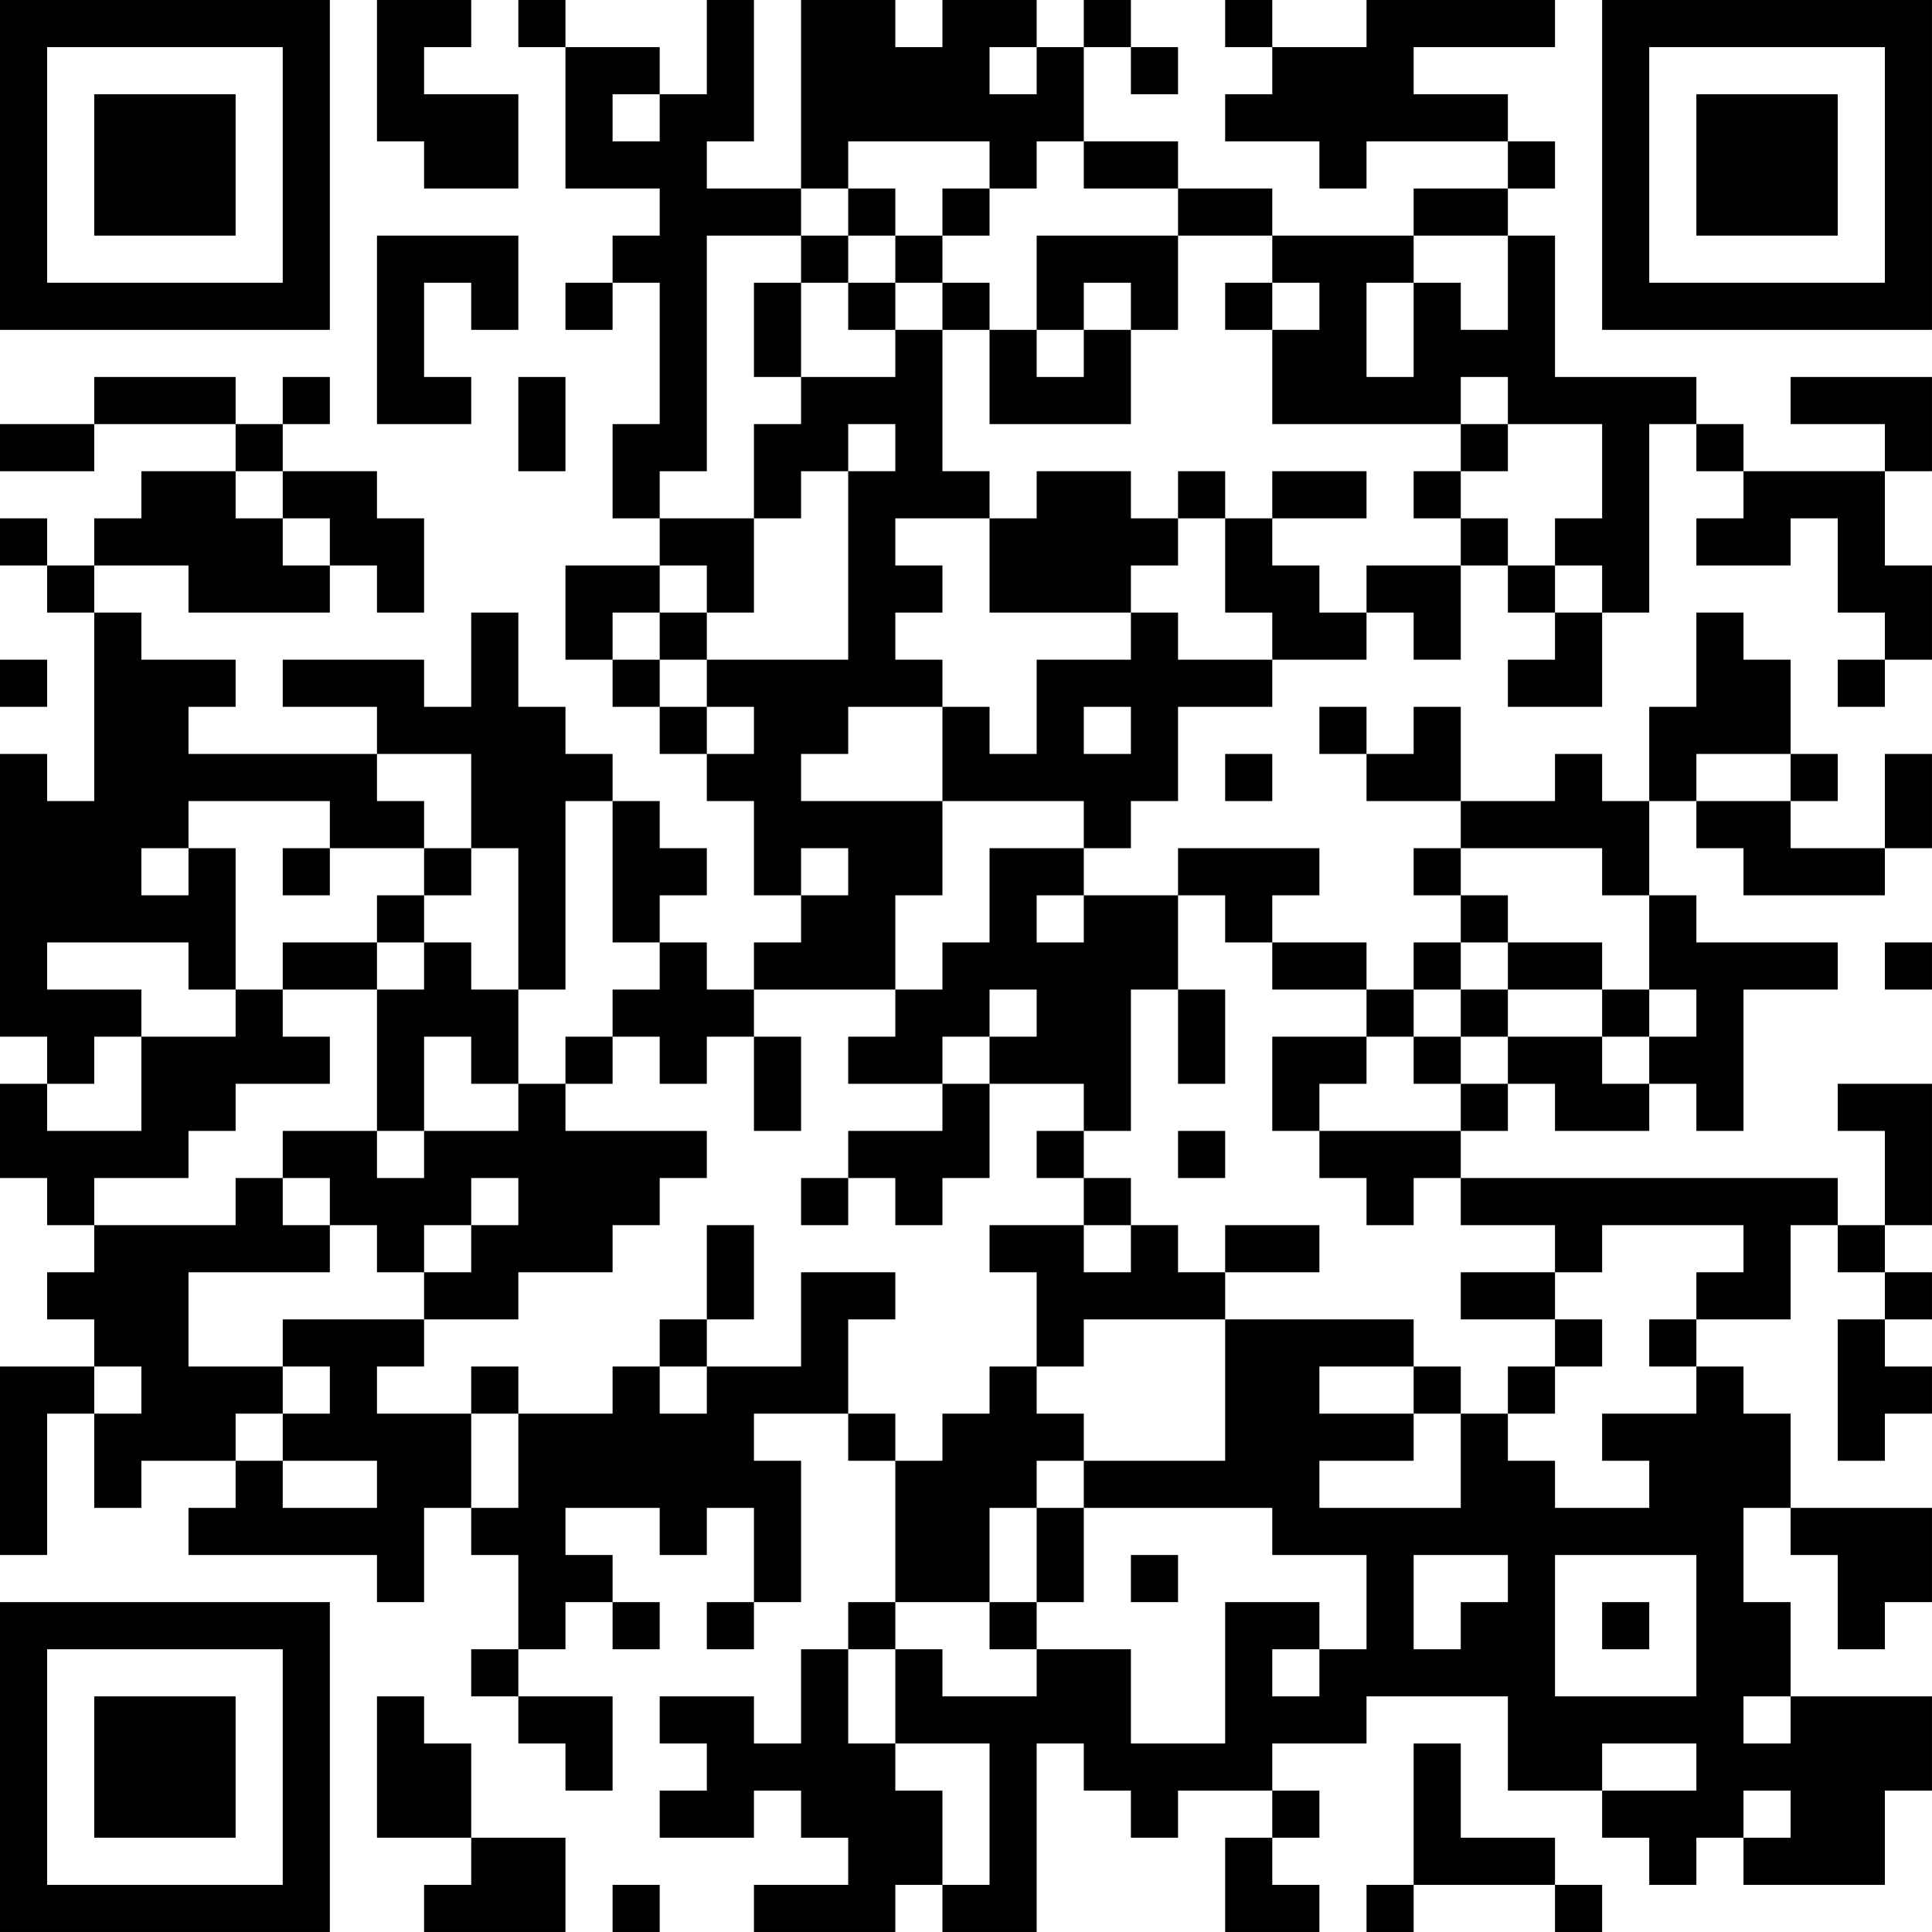 <?xml version="1.0" encoding="UTF-8"?>
<svg xmlns="http://www.w3.org/2000/svg" version="1.1" width="200" height="200" viewBox="0 0 200 200"><rect x="0" y="0" width="200" height="200" fill="#ffffff"/><g transform="scale(4.878)"><g transform="translate(0,0)"><path fill-rule="evenodd" d="M8 0L8 3L9 3L9 4L11 4L11 2L9 2L9 1L10 1L10 0ZM11 0L11 1L12 1L12 4L14 4L14 5L13 5L13 6L12 6L12 7L13 7L13 6L14 6L14 9L13 9L13 11L14 11L14 12L12 12L12 14L13 14L13 15L14 15L14 16L15 16L15 17L16 17L16 19L17 19L17 20L16 20L16 21L15 21L15 20L14 20L14 19L15 19L15 18L14 18L14 17L13 17L13 16L12 16L12 15L11 15L11 13L10 13L10 15L9 15L9 14L6 14L6 15L8 15L8 16L4 16L4 15L5 15L5 14L3 14L3 13L2 13L2 12L4 12L4 13L7 13L7 12L8 12L8 13L9 13L9 11L8 11L8 10L6 10L6 9L7 9L7 8L6 8L6 9L5 9L5 8L2 8L2 9L0 9L0 10L2 10L2 9L5 9L5 10L3 10L3 11L2 11L2 12L1 12L1 11L0 11L0 12L1 12L1 13L2 13L2 17L1 17L1 16L0 16L0 22L1 22L1 23L0 23L0 25L1 25L1 26L2 26L2 27L1 27L1 28L2 28L2 29L0 29L0 33L1 33L1 30L2 30L2 32L3 32L3 31L5 31L5 32L4 32L4 33L8 33L8 34L9 34L9 32L10 32L10 33L11 33L11 35L10 35L10 36L11 36L11 37L12 37L12 38L13 38L13 36L11 36L11 35L12 35L12 34L13 34L13 35L14 35L14 34L13 34L13 33L12 33L12 32L14 32L14 33L15 33L15 32L16 32L16 34L15 34L15 35L16 35L16 34L17 34L17 31L16 31L16 30L18 30L18 31L19 31L19 34L18 34L18 35L17 35L17 37L16 37L16 36L14 36L14 37L15 37L15 38L14 38L14 39L16 39L16 38L17 38L17 39L18 39L18 40L16 40L16 41L19 41L19 40L20 40L20 41L22 41L22 37L23 37L23 38L24 38L24 39L25 39L25 38L27 38L27 39L26 39L26 41L28 41L28 40L27 40L27 39L28 39L28 38L27 38L27 37L29 37L29 36L32 36L32 38L34 38L34 39L35 39L35 40L36 40L36 39L37 39L37 40L40 40L40 38L41 38L41 36L38 36L38 34L37 34L37 32L38 32L38 33L39 33L39 35L40 35L40 34L41 34L41 32L38 32L38 30L37 30L37 29L36 29L36 28L38 28L38 26L39 26L39 27L40 27L40 28L39 28L39 31L40 31L40 30L41 30L41 29L40 29L40 28L41 28L41 27L40 27L40 26L41 26L41 23L39 23L39 24L40 24L40 26L39 26L39 25L31 25L31 24L32 24L32 23L33 23L33 24L35 24L35 23L36 23L36 24L37 24L37 21L39 21L39 20L36 20L36 19L35 19L35 17L36 17L36 18L37 18L37 19L40 19L40 18L41 18L41 16L40 16L40 18L38 18L38 17L39 17L39 16L38 16L38 14L37 14L37 13L36 13L36 15L35 15L35 17L34 17L34 16L33 16L33 17L31 17L31 15L30 15L30 16L29 16L29 15L28 15L28 16L29 16L29 17L31 17L31 18L30 18L30 19L31 19L31 20L30 20L30 21L29 21L29 20L27 20L27 19L28 19L28 18L25 18L25 19L23 19L23 18L24 18L24 17L25 17L25 15L27 15L27 14L29 14L29 13L30 13L30 14L31 14L31 12L32 12L32 13L33 13L33 14L32 14L32 15L34 15L34 13L35 13L35 9L36 9L36 10L37 10L37 11L36 11L36 12L38 12L38 11L39 11L39 13L40 13L40 14L39 14L39 15L40 15L40 14L41 14L41 12L40 12L40 10L41 10L41 8L38 8L38 9L40 9L40 10L37 10L37 9L36 9L36 8L33 8L33 5L32 5L32 4L33 4L33 3L32 3L32 2L30 2L30 1L33 1L33 0L29 0L29 1L27 1L27 0L26 0L26 1L27 1L27 2L26 2L26 3L28 3L28 4L29 4L29 3L32 3L32 4L30 4L30 5L27 5L27 4L25 4L25 3L23 3L23 1L24 1L24 2L25 2L25 1L24 1L24 0L23 0L23 1L22 1L22 0L20 0L20 1L19 1L19 0L17 0L17 4L15 4L15 3L16 3L16 0L15 0L15 2L14 2L14 1L12 1L12 0ZM21 1L21 2L22 2L22 1ZM13 2L13 3L14 3L14 2ZM18 3L18 4L17 4L17 5L15 5L15 10L14 10L14 11L16 11L16 13L15 13L15 12L14 12L14 13L13 13L13 14L14 14L14 15L15 15L15 16L16 16L16 15L15 15L15 14L18 14L18 10L19 10L19 9L18 9L18 10L17 10L17 11L16 11L16 9L17 9L17 8L19 8L19 7L20 7L20 10L21 10L21 11L19 11L19 12L20 12L20 13L19 13L19 14L20 14L20 15L18 15L18 16L17 16L17 17L20 17L20 19L19 19L19 21L16 21L16 22L15 22L15 23L14 23L14 22L13 22L13 21L14 21L14 20L13 20L13 17L12 17L12 21L11 21L11 18L10 18L10 16L8 16L8 17L9 17L9 18L7 18L7 17L4 17L4 18L3 18L3 19L4 19L4 18L5 18L5 21L4 21L4 20L1 20L1 21L3 21L3 22L2 22L2 23L1 23L1 24L3 24L3 22L5 22L5 21L6 21L6 22L7 22L7 23L5 23L5 24L4 24L4 25L2 25L2 26L5 26L5 25L6 25L6 26L7 26L7 27L4 27L4 29L6 29L6 30L5 30L5 31L6 31L6 32L8 32L8 31L6 31L6 30L7 30L7 29L6 29L6 28L9 28L9 29L8 29L8 30L10 30L10 32L11 32L11 30L13 30L13 29L14 29L14 30L15 30L15 29L17 29L17 27L19 27L19 28L18 28L18 30L19 30L19 31L20 31L20 30L21 30L21 29L22 29L22 30L23 30L23 31L22 31L22 32L21 32L21 34L19 34L19 35L18 35L18 37L19 37L19 38L20 38L20 40L21 40L21 37L19 37L19 35L20 35L20 36L22 36L22 35L24 35L24 37L26 37L26 34L28 34L28 35L27 35L27 36L28 36L28 35L29 35L29 33L27 33L27 32L23 32L23 31L26 31L26 28L30 28L30 29L28 29L28 30L30 30L30 31L28 31L28 32L31 32L31 30L32 30L32 31L33 31L33 32L35 32L35 31L34 31L34 30L36 30L36 29L35 29L35 28L36 28L36 27L37 27L37 26L34 26L34 27L33 27L33 26L31 26L31 25L30 25L30 26L29 26L29 25L28 25L28 24L31 24L31 23L32 23L32 22L34 22L34 23L35 23L35 22L36 22L36 21L35 21L35 19L34 19L34 18L31 18L31 19L32 19L32 20L31 20L31 21L30 21L30 22L29 22L29 21L27 21L27 20L26 20L26 19L25 19L25 21L24 21L24 24L23 24L23 23L21 23L21 22L22 22L22 21L21 21L21 22L20 22L20 23L18 23L18 22L19 22L19 21L20 21L20 20L21 20L21 18L23 18L23 17L20 17L20 15L21 15L21 16L22 16L22 14L24 14L24 13L25 13L25 14L27 14L27 13L26 13L26 11L27 11L27 12L28 12L28 13L29 13L29 12L31 12L31 11L32 11L32 12L33 12L33 13L34 13L34 12L33 12L33 11L34 11L34 9L32 9L32 8L31 8L31 9L27 9L27 7L28 7L28 6L27 6L27 5L25 5L25 4L23 4L23 3L22 3L22 4L21 4L21 3ZM18 4L18 5L17 5L17 6L16 6L16 8L17 8L17 6L18 6L18 7L19 7L19 6L20 6L20 7L21 7L21 9L24 9L24 7L25 7L25 5L22 5L22 7L21 7L21 6L20 6L20 5L21 5L21 4L20 4L20 5L19 5L19 4ZM8 5L8 9L10 9L10 8L9 8L9 6L10 6L10 7L11 7L11 5ZM18 5L18 6L19 6L19 5ZM30 5L30 6L29 6L29 8L30 8L30 6L31 6L31 7L32 7L32 5ZM23 6L23 7L22 7L22 8L23 8L23 7L24 7L24 6ZM26 6L26 7L27 7L27 6ZM11 8L11 10L12 10L12 8ZM31 9L31 10L30 10L30 11L31 11L31 10L32 10L32 9ZM5 10L5 11L6 11L6 12L7 12L7 11L6 11L6 10ZM22 10L22 11L21 11L21 13L24 13L24 12L25 12L25 11L26 11L26 10L25 10L25 11L24 11L24 10ZM27 10L27 11L29 11L29 10ZM14 13L14 14L15 14L15 13ZM0 14L0 15L1 15L1 14ZM23 15L23 16L24 16L24 15ZM26 16L26 17L27 17L27 16ZM36 16L36 17L38 17L38 16ZM6 18L6 19L7 19L7 18ZM9 18L9 19L8 19L8 20L6 20L6 21L8 21L8 24L6 24L6 25L7 25L7 26L8 26L8 27L9 27L9 28L11 28L11 27L13 27L13 26L14 26L14 25L15 25L15 24L12 24L12 23L13 23L13 22L12 22L12 23L11 23L11 21L10 21L10 20L9 20L9 19L10 19L10 18ZM17 18L17 19L18 19L18 18ZM22 19L22 20L23 20L23 19ZM8 20L8 21L9 21L9 20ZM32 20L32 21L31 21L31 22L30 22L30 23L31 23L31 22L32 22L32 21L34 21L34 22L35 22L35 21L34 21L34 20ZM40 20L40 21L41 21L41 20ZM25 21L25 23L26 23L26 21ZM9 22L9 24L8 24L8 25L9 25L9 24L11 24L11 23L10 23L10 22ZM16 22L16 24L17 24L17 22ZM27 22L27 24L28 24L28 23L29 23L29 22ZM20 23L20 24L18 24L18 25L17 25L17 26L18 26L18 25L19 25L19 26L20 26L20 25L21 25L21 23ZM22 24L22 25L23 25L23 26L21 26L21 27L22 27L22 29L23 29L23 28L26 28L26 27L28 27L28 26L26 26L26 27L25 27L25 26L24 26L24 25L23 25L23 24ZM25 24L25 25L26 25L26 24ZM10 25L10 26L9 26L9 27L10 27L10 26L11 26L11 25ZM15 26L15 28L14 28L14 29L15 29L15 28L16 28L16 26ZM23 26L23 27L24 27L24 26ZM31 27L31 28L33 28L33 29L32 29L32 30L33 30L33 29L34 29L34 28L33 28L33 27ZM2 29L2 30L3 30L3 29ZM10 29L10 30L11 30L11 29ZM30 29L30 30L31 30L31 29ZM22 32L22 34L21 34L21 35L22 35L22 34L23 34L23 32ZM24 33L24 34L25 34L25 33ZM30 33L30 35L31 35L31 34L32 34L32 33ZM33 33L33 36L36 36L36 33ZM34 34L34 35L35 35L35 34ZM8 36L8 39L10 39L10 40L9 40L9 41L12 41L12 39L10 39L10 37L9 37L9 36ZM37 36L37 37L38 37L38 36ZM30 37L30 40L29 40L29 41L30 41L30 40L33 40L33 41L34 41L34 40L33 40L33 39L31 39L31 37ZM34 37L34 38L36 38L36 37ZM37 38L37 39L38 39L38 38ZM13 40L13 41L14 41L14 40ZM0 0L0 7L7 7L7 0ZM1 1L1 6L6 6L6 1ZM2 2L2 5L5 5L5 2ZM34 0L34 7L41 7L41 0ZM35 1L35 6L40 6L40 1ZM36 2L36 5L39 5L39 2ZM0 34L0 41L7 41L7 34ZM1 35L1 40L6 40L6 35ZM2 36L2 39L5 39L5 36Z" fill="#000000"/></g></g></svg>

